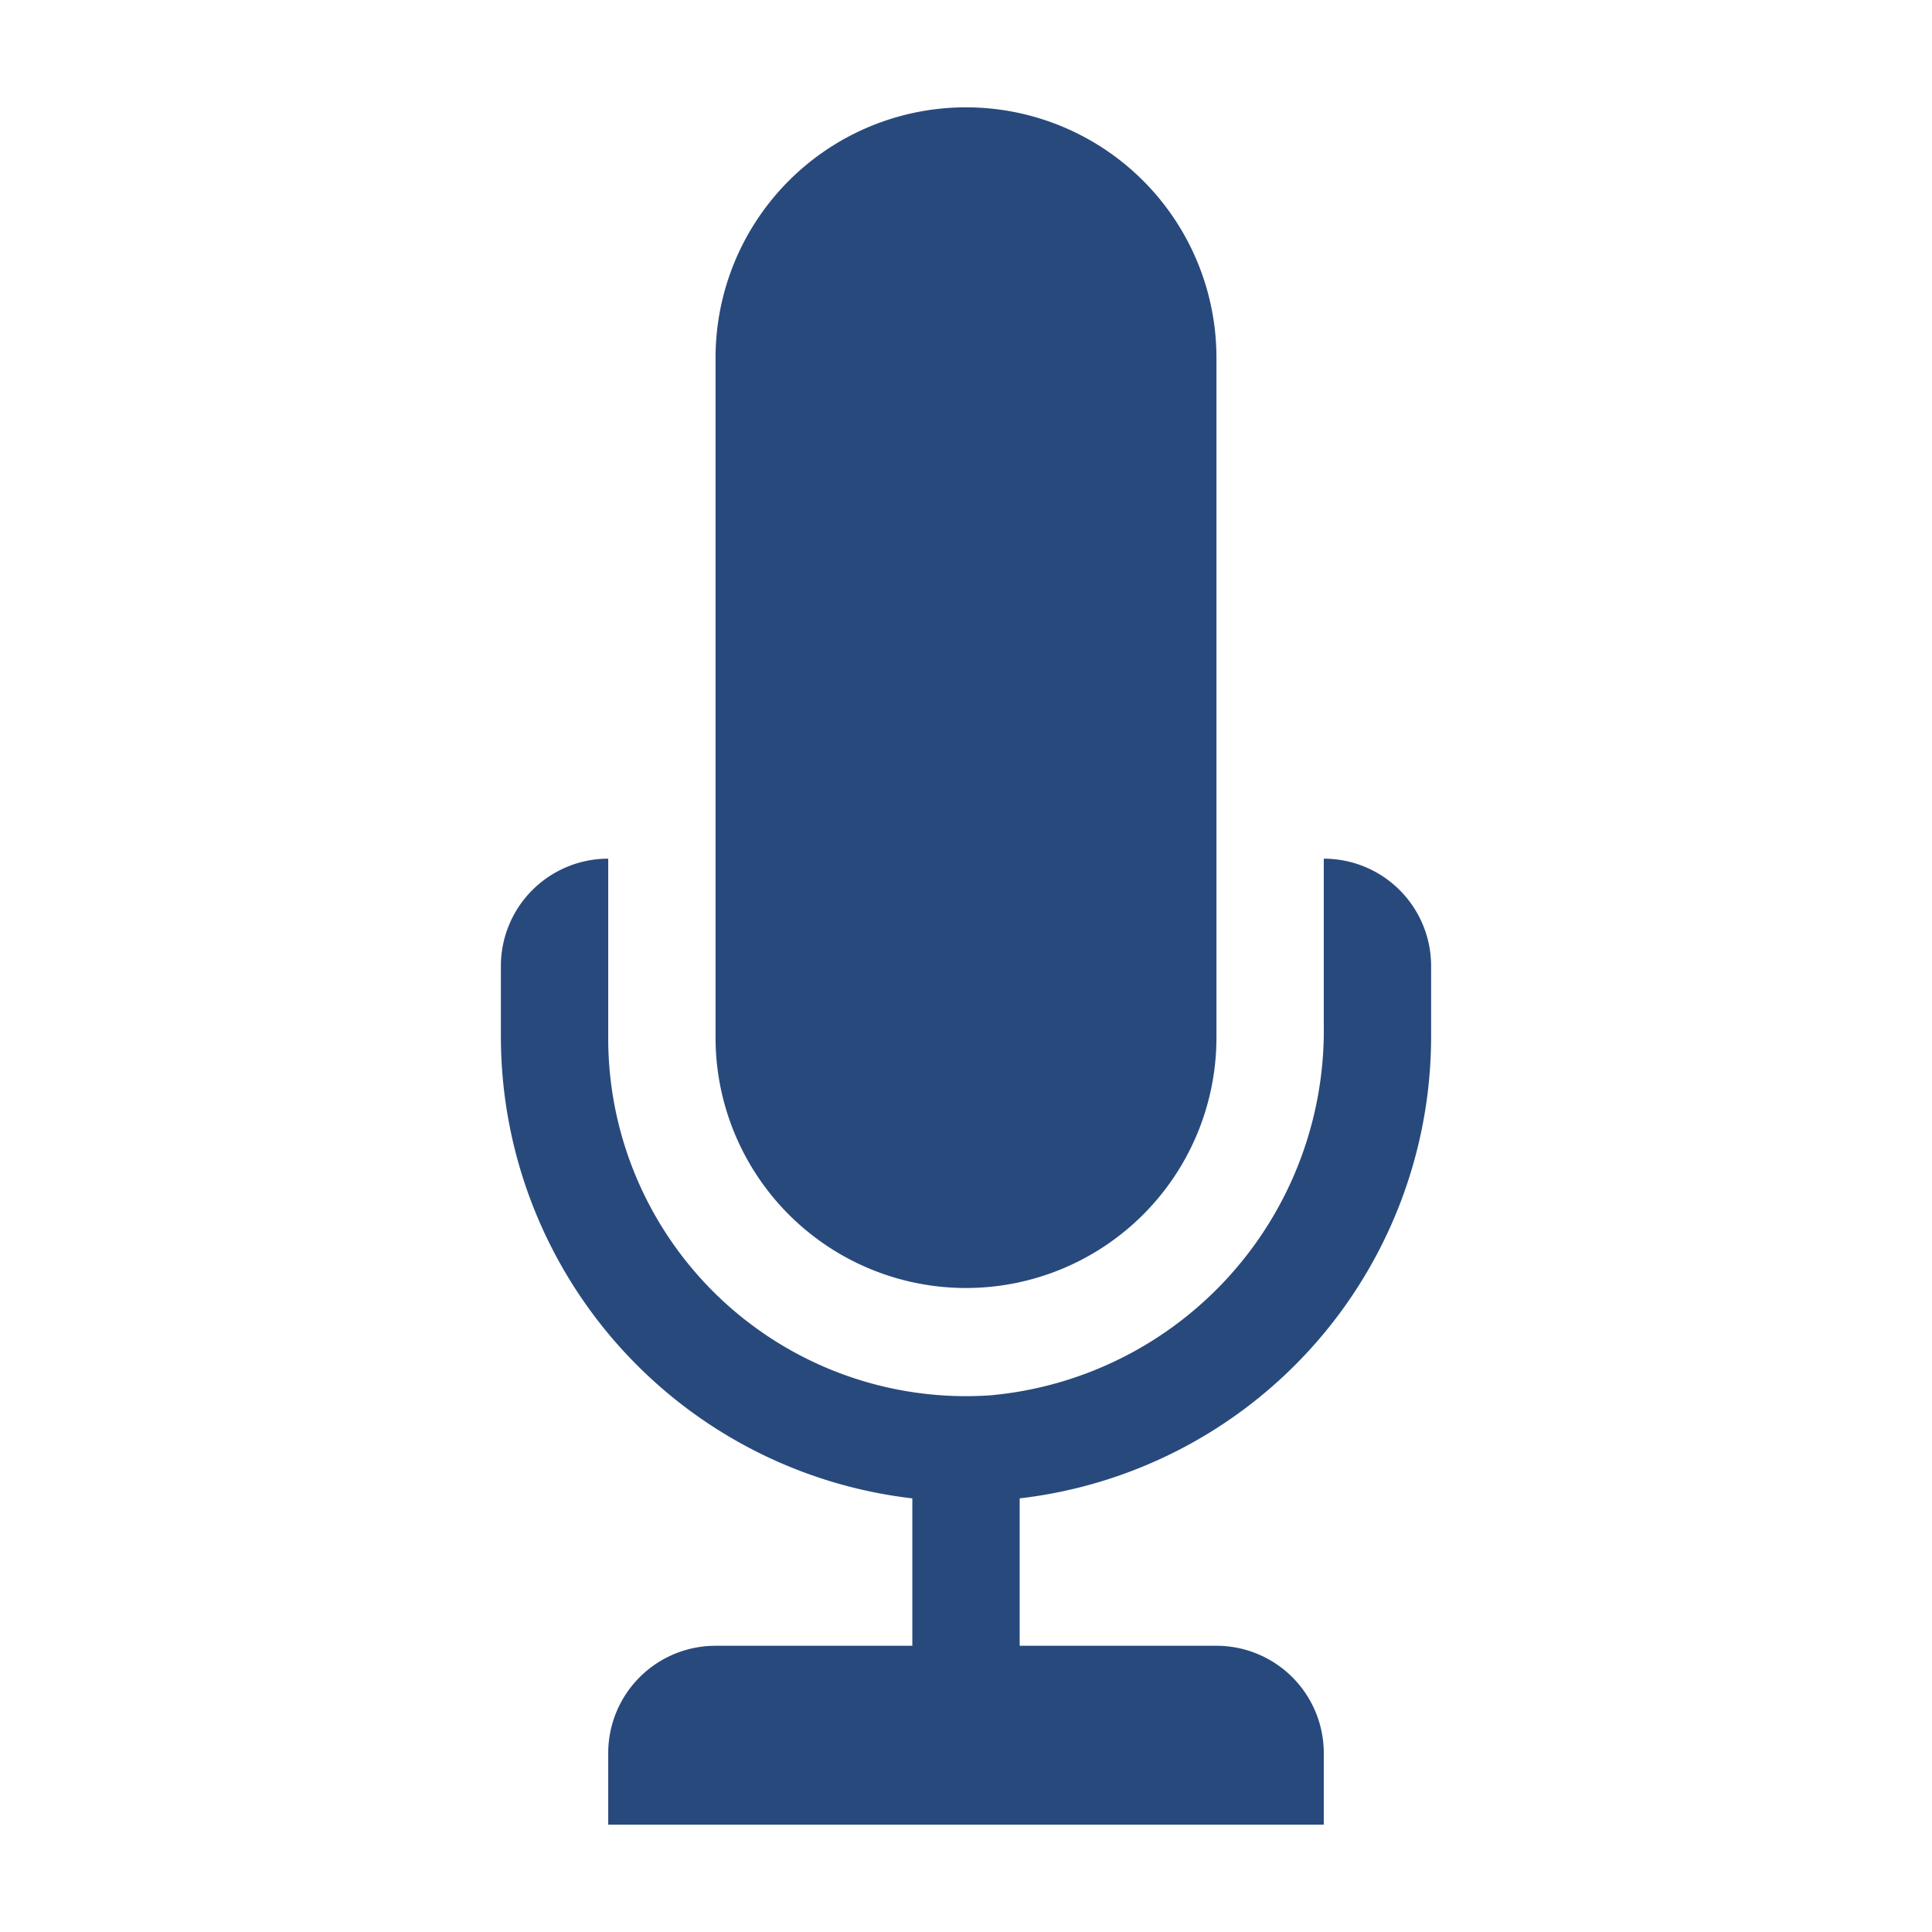 <svg width="16" height="16" xmlns="http://www.w3.org/2000/svg" viewBox="0 0 54 54"><defs><style>.a{fill:#28497c;}</style></defs><path class="a" d="M27,36a7,7,0,0,0,7-7V10a7,7,0,1,0-14,0V29A7,7,0,0,0,27,36Z"/><path class="a" d="M40,29V27a3,3,0,0,0-3-3v4.65A10.24,10.24,0,0,1,27.68,39,10,10,0,0,1,17,29V24a3,3,0,0,0-3,3v2A13,13,0,0,0,25.5,41.88V46H20a3,3,0,0,0-3,3v2H37V49a3,3,0,0,0-3-3H28.5V41.88A13,13,0,0,0,40,29Z"/></svg>
